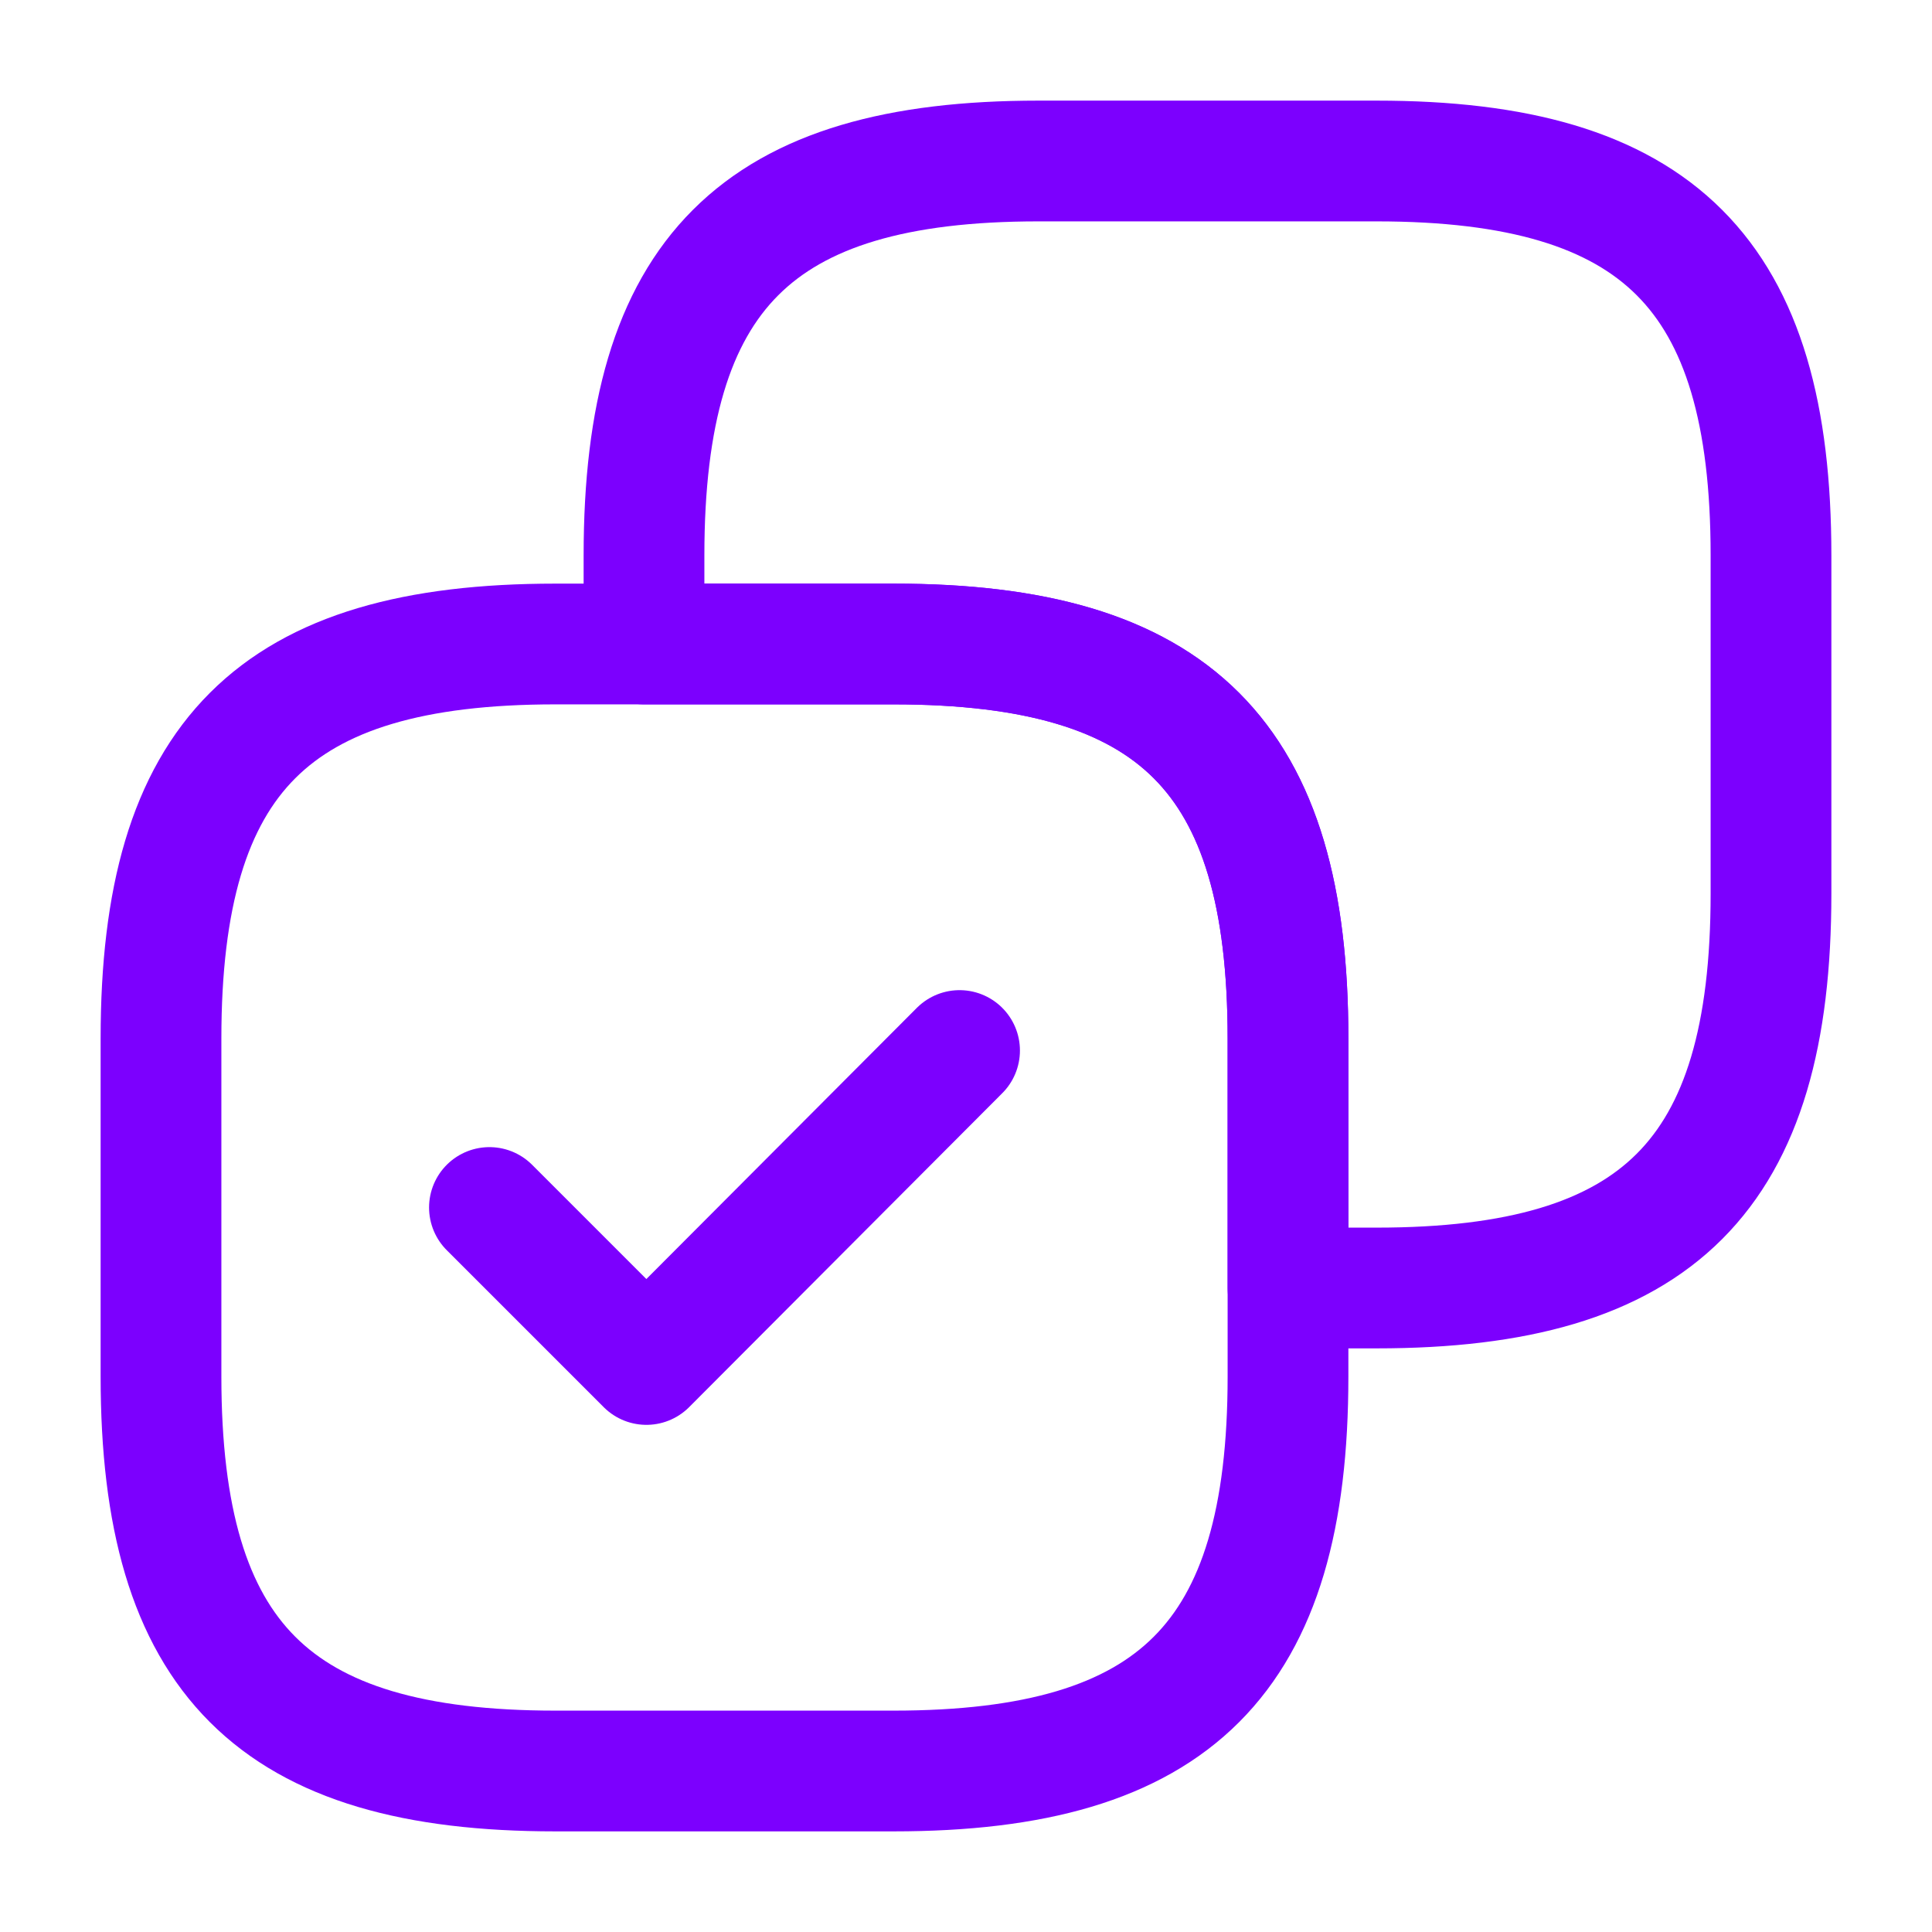<svg xmlns="http://www.w3.org/2000/svg" width="24" height="24" fill="none" stroke="#7c00fe" stroke-width="1.5" stroke-linejoin="round"><path d="M22 11.1V6.9C22 3.4 20.6 2 17.1 2h-4.2C9.4 2 8 3.4 8 6.9V8h3.1c3.5 0 4.9 1.4 4.9 4.9V16h1.1c3.5 0 4.9-1.4 4.9-4.9z"/><path d="M16 17.1v-4.2C16 9.4 14.6 8 11.1 8H6.9C3.4 8 2 9.4 2 12.9v4.2C2 20.6 3.4 22 6.9 22h4.2c3.5 0 4.9-1.4 4.9-4.9z"/><path d="M6.08 15l1.95 1.95 3.89-3.9" stroke-linecap="round"/></svg>